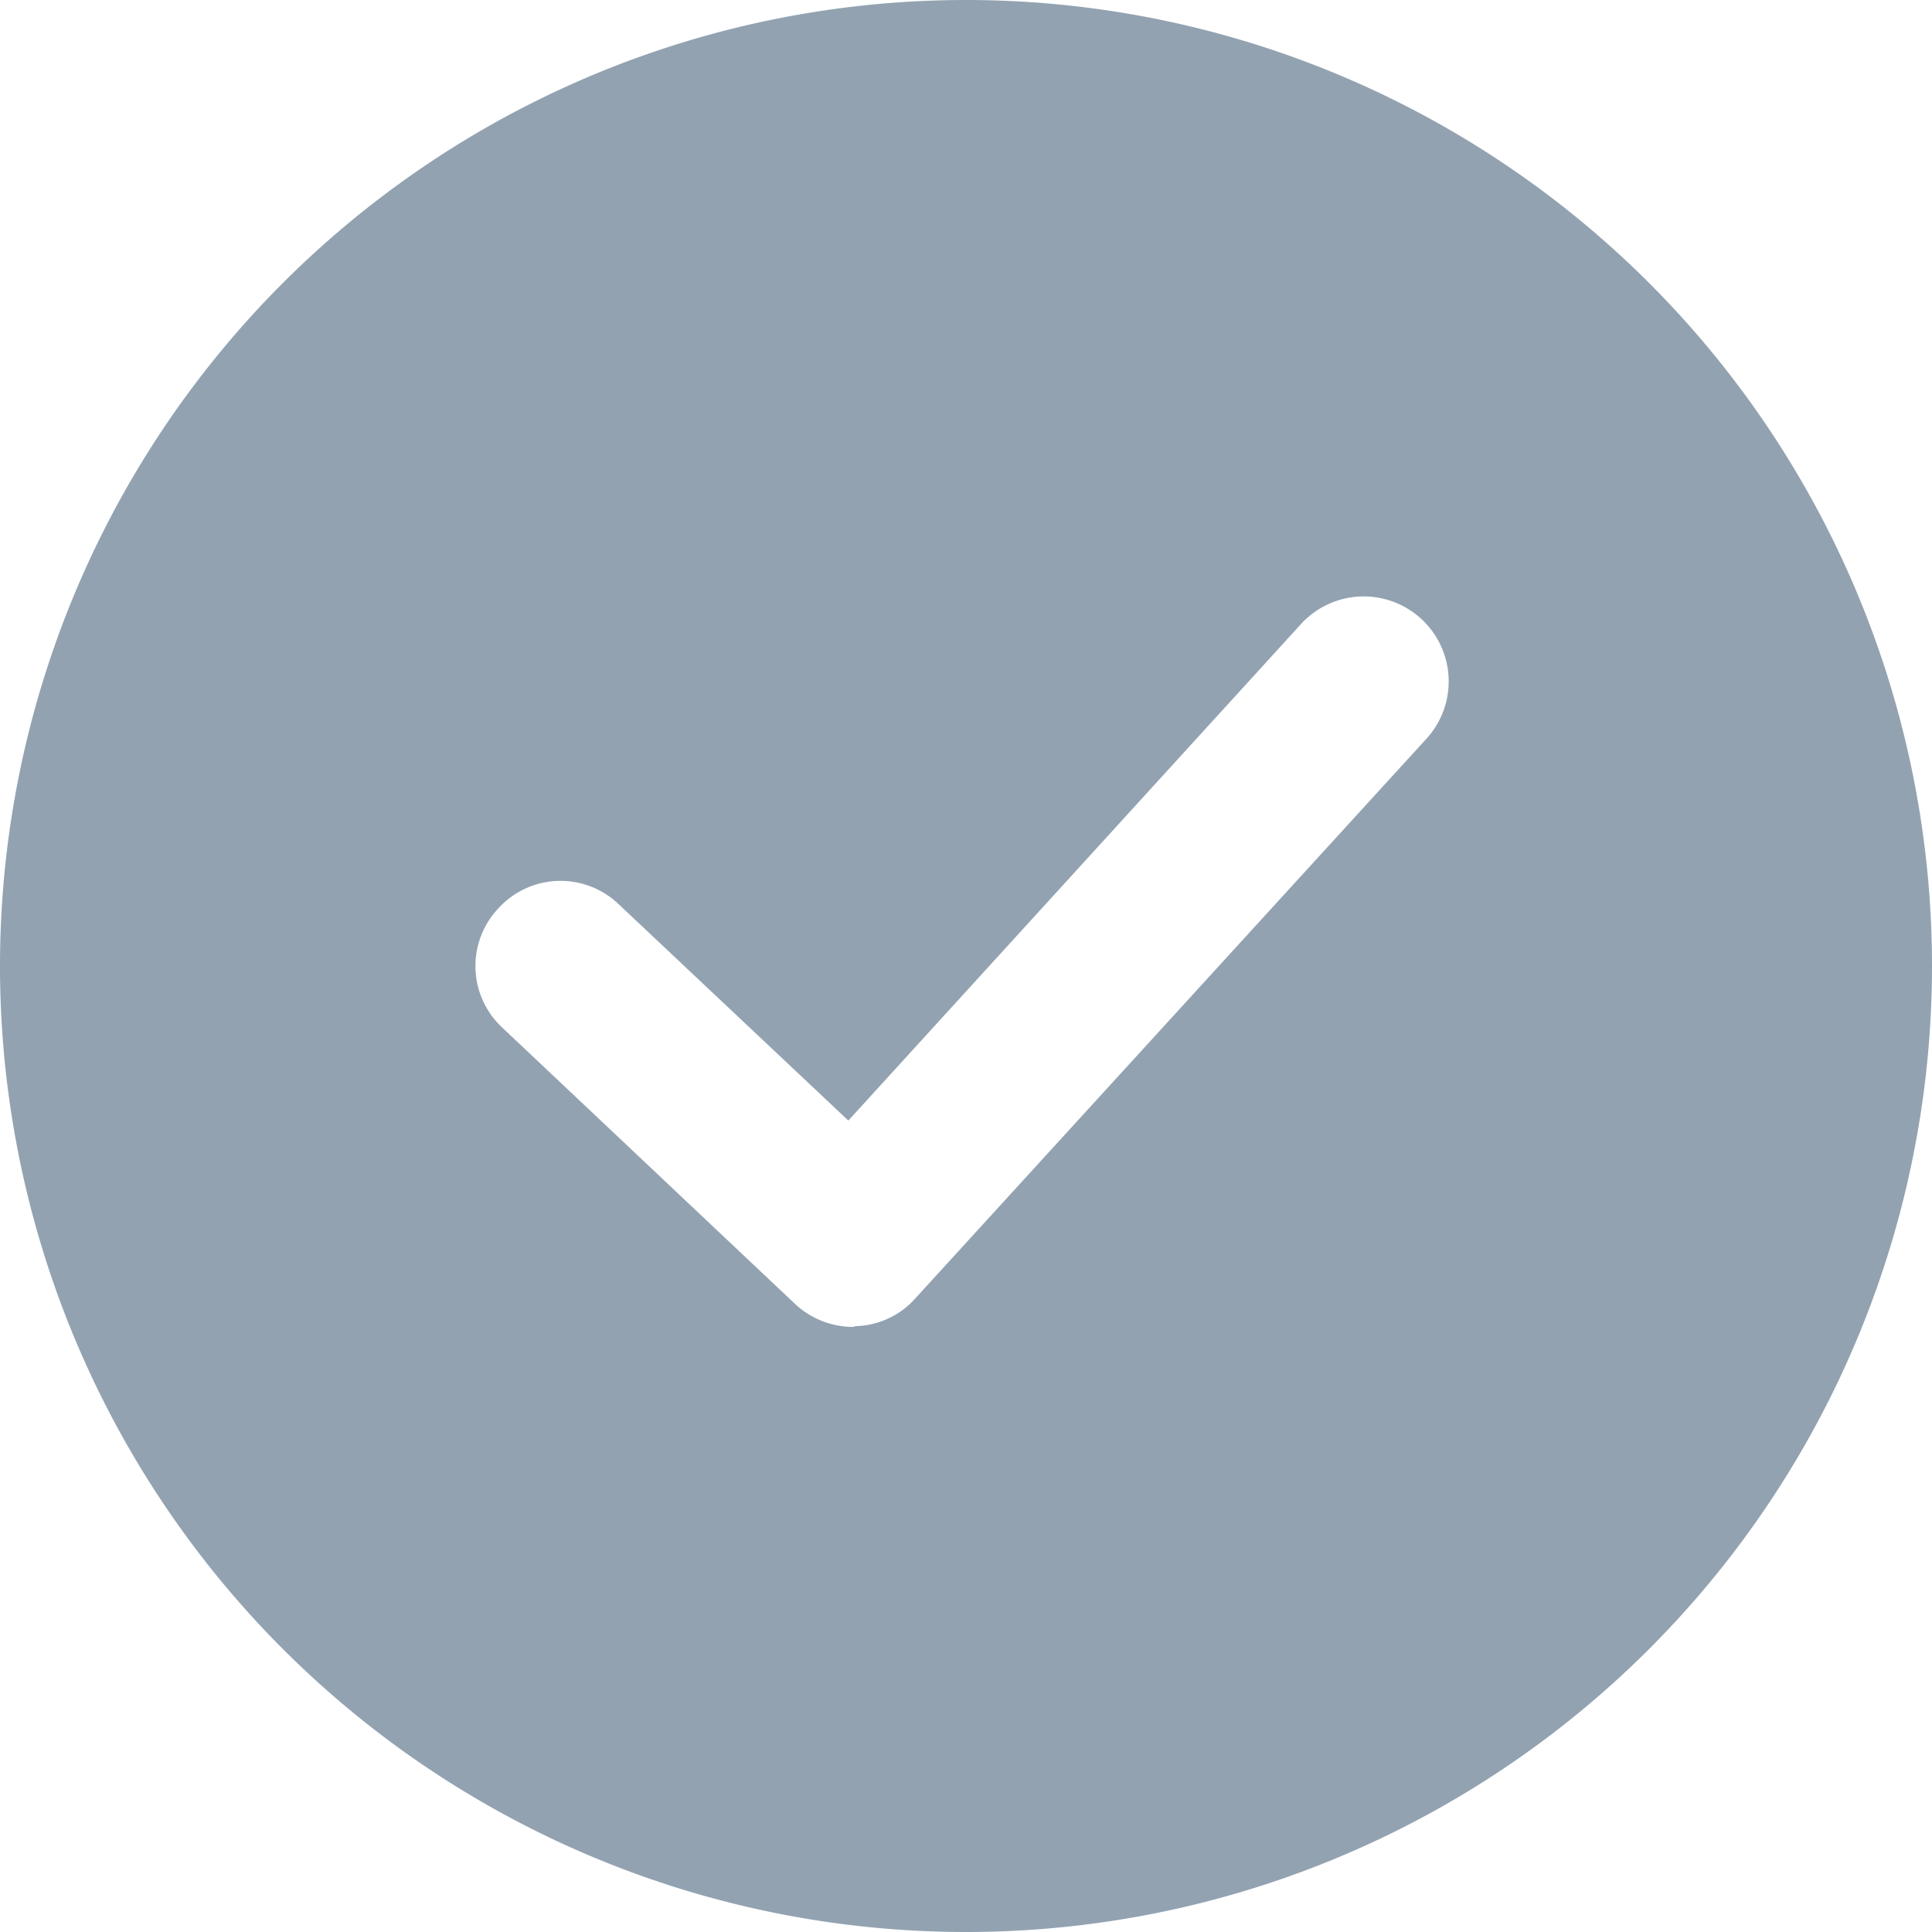 <svg xmlns="http://www.w3.org/2000/svg" width="10" height="10" fill="none" viewBox="0 0 10 10"><path fill="#92A2B1" d="M5 0a5 5 0 100 10A5 5 0 005 0zm2.383 3.824L4.738 6.72a.428.428 0 01-.308.144l-.016.004a.44.44 0 01-.3-.12L2.601 5.32a.435.435 0 01-.02-.62.435.435 0 01.621-.02L4.391 5.8l2.343-2.57a.439.439 0 11.649.594z"/></svg>